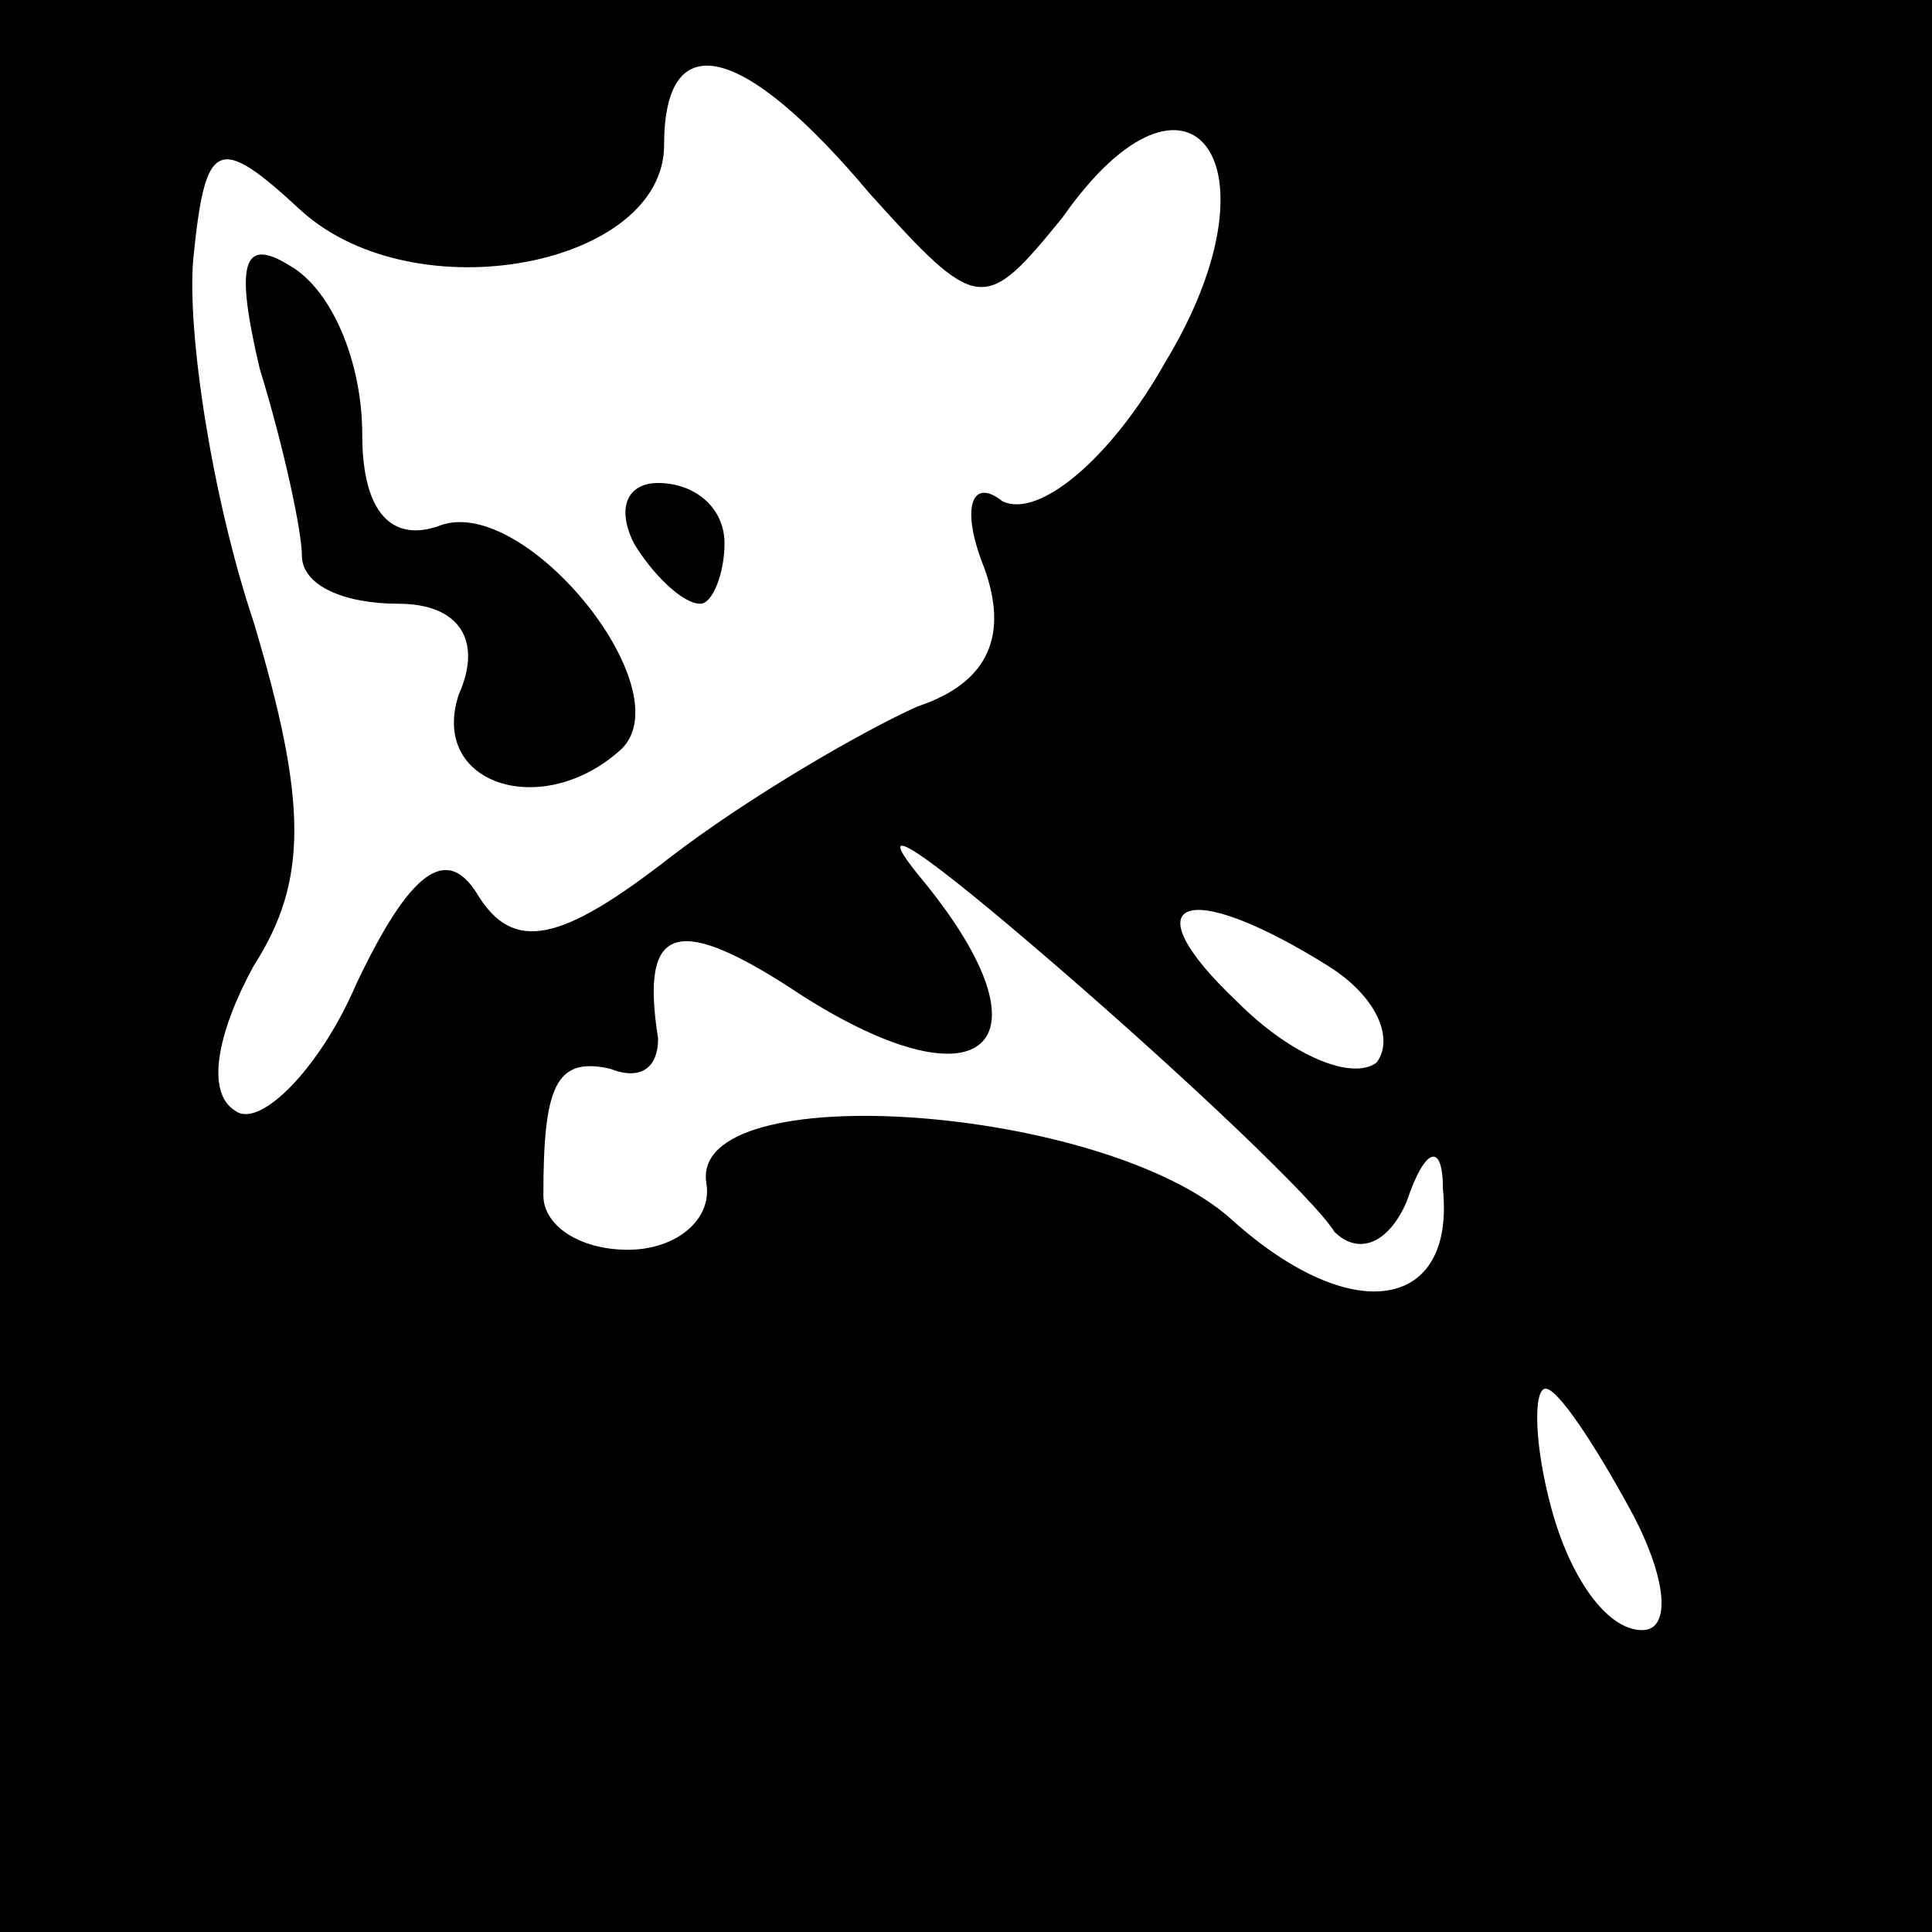 <?xml version="1.0" standalone="no"?>
<!DOCTYPE svg PUBLIC "-//W3C//DTD SVG 20010904//EN"
 "http://www.w3.org/TR/2001/REC-SVG-20010904/DTD/svg10.dtd">
<svg version="1.0" xmlns="http://www.w3.org/2000/svg"
 width="32pt" height="32pt" viewBox="0 0 32 32"
 preserveAspectRatio="xMidYMid meet">
<rect x="0" y="0" width="32" height="32" fill="#808080" stroke="none"/>
<g transform="translate(0,32) scale(0.1,-0.1)"
fill="#000000" stroke="none">
<path fill="#000000" stroke="none" d="M0 160 l0 -160 160 0 160 0 0 160 0
160 -160 0 -160 0 0 -160z"/>
<path fill="#ffffff" stroke="none" d="M144 288 c18 -20 19 -20 32 -4 21 30
37 9 17 -24 -9 -16 -21 -26 -27 -23 -5 4 -7 -1 -3 -11 4 -11 1 -19 -11 -23 -9
-4 -28 -15 -41 -25 -18 -14 -26 -16 -32 -6 -5 8 -11 4 -20 -15 -6 -14 -16 -24
-20 -21 -5 3 -3 13 3 24 9 14 9 27 0 57 -7 21 -11 48 -10 60 2 20 4 21 18 8
19 -17 60 -9 60 11 0 20 13 17 34 -8z"/>
<path fill="#ffffff" stroke="none" d="M221 116 c4 -4 9 -2 12 5 3 9 6 10 6 2
2 -20 -15 -23 -35 -5 -21 19 -90 24 -87 6 1 -6 -5 -11 -13 -11 -8 0 -14 4 -14
9 0 18 2 23 11 21 5 -2 8 0 8 5 -3 19 3 21 24 7 30 -19 42 -8 20 19 -10 12 0
5 22 -14 22 -19 43 -39 46 -44z"/>
<path fill="#ffffff" stroke="none" d="M220 160 c8 -5 11 -12 8 -16 -4 -3 -14
1 -23 10 -18 17 -9 21 15 6z"/>
<path fill="#ffffff" stroke="none" d="M270 70 c6 -11 7 -20 2 -20 -6 0 -12 9
-15 20 -3 11 -3 20 -1 20 2 0 8 -9 14 -20z"/>
<path fill="#000000" stroke="none" d="M43 259 c4 -13 7 -27 7 -31 0 -5 7 -8
16 -8 10 0 14 -6 10 -15 -5 -15 14 -21 27 -9 10 10 -16 42 -30 37 -8 -3 -13 2
-13 15 0 12 -5 24 -12 28 -8 5 -9 0 -5 -17z"/>
<path fill="#000000" stroke="none" d="M105 230 c3 -5 8 -10 11 -10 2 0 4 5 4
10 0 6 -5 10 -11 10 -5 0 -7 -4 -4 -10z"/>
</g>
</svg>
